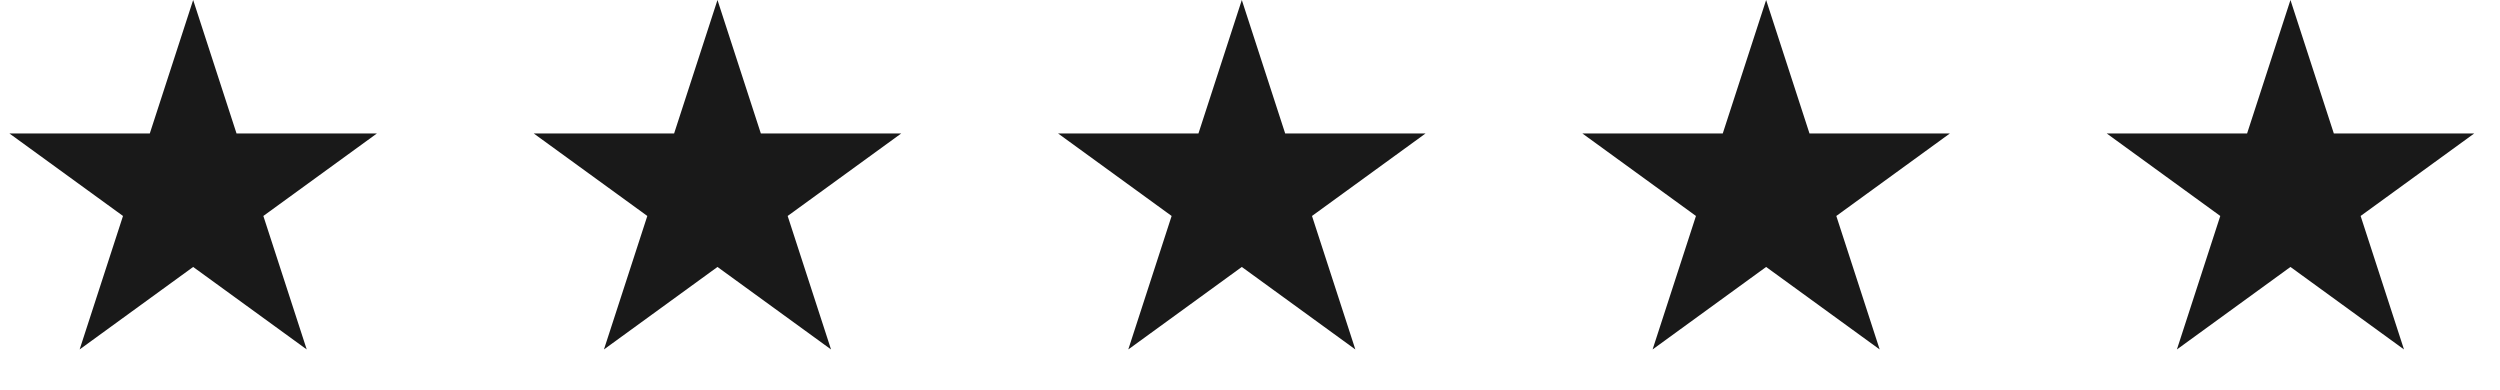 <svg width="109" height="17" viewBox="0 0 109 17" fill="none" xmlns="http://www.w3.org/2000/svg">
<path d="M99.864 0L101.755 5.82H107.874L102.923 9.416L104.814 15.236L99.864 11.639L94.913 15.236L96.804 9.416L91.854 5.82H97.973L99.864 0Z" fill="#191919"/>
<path d="M77.003 0L78.894 5.82H85.013L80.063 9.416L81.954 15.236L77.003 11.639L72.053 15.236L73.944 9.416L68.993 5.82H75.112L77.003 0Z" fill="#191919"/>
<path d="M54.143 0L56.034 5.82H62.153L57.203 9.416L59.093 15.236L54.143 11.639L49.193 15.236L51.083 9.416L46.133 5.82H52.252L54.143 0Z" fill="#191919"/>
<path d="M31.282 0L33.173 5.82H39.292L34.342 9.416L36.233 15.236L31.282 11.639L26.332 15.236L28.223 9.416L23.272 5.82H29.391L31.282 0Z" fill="#191919"/>
<path d="M8.422 0L10.313 5.82H16.432L11.482 9.416L13.373 15.236L8.422 11.639L3.472 15.236L5.363 9.416L0.412 5.82H6.531L8.422 0Z" fill="#191919"/>
</svg>
